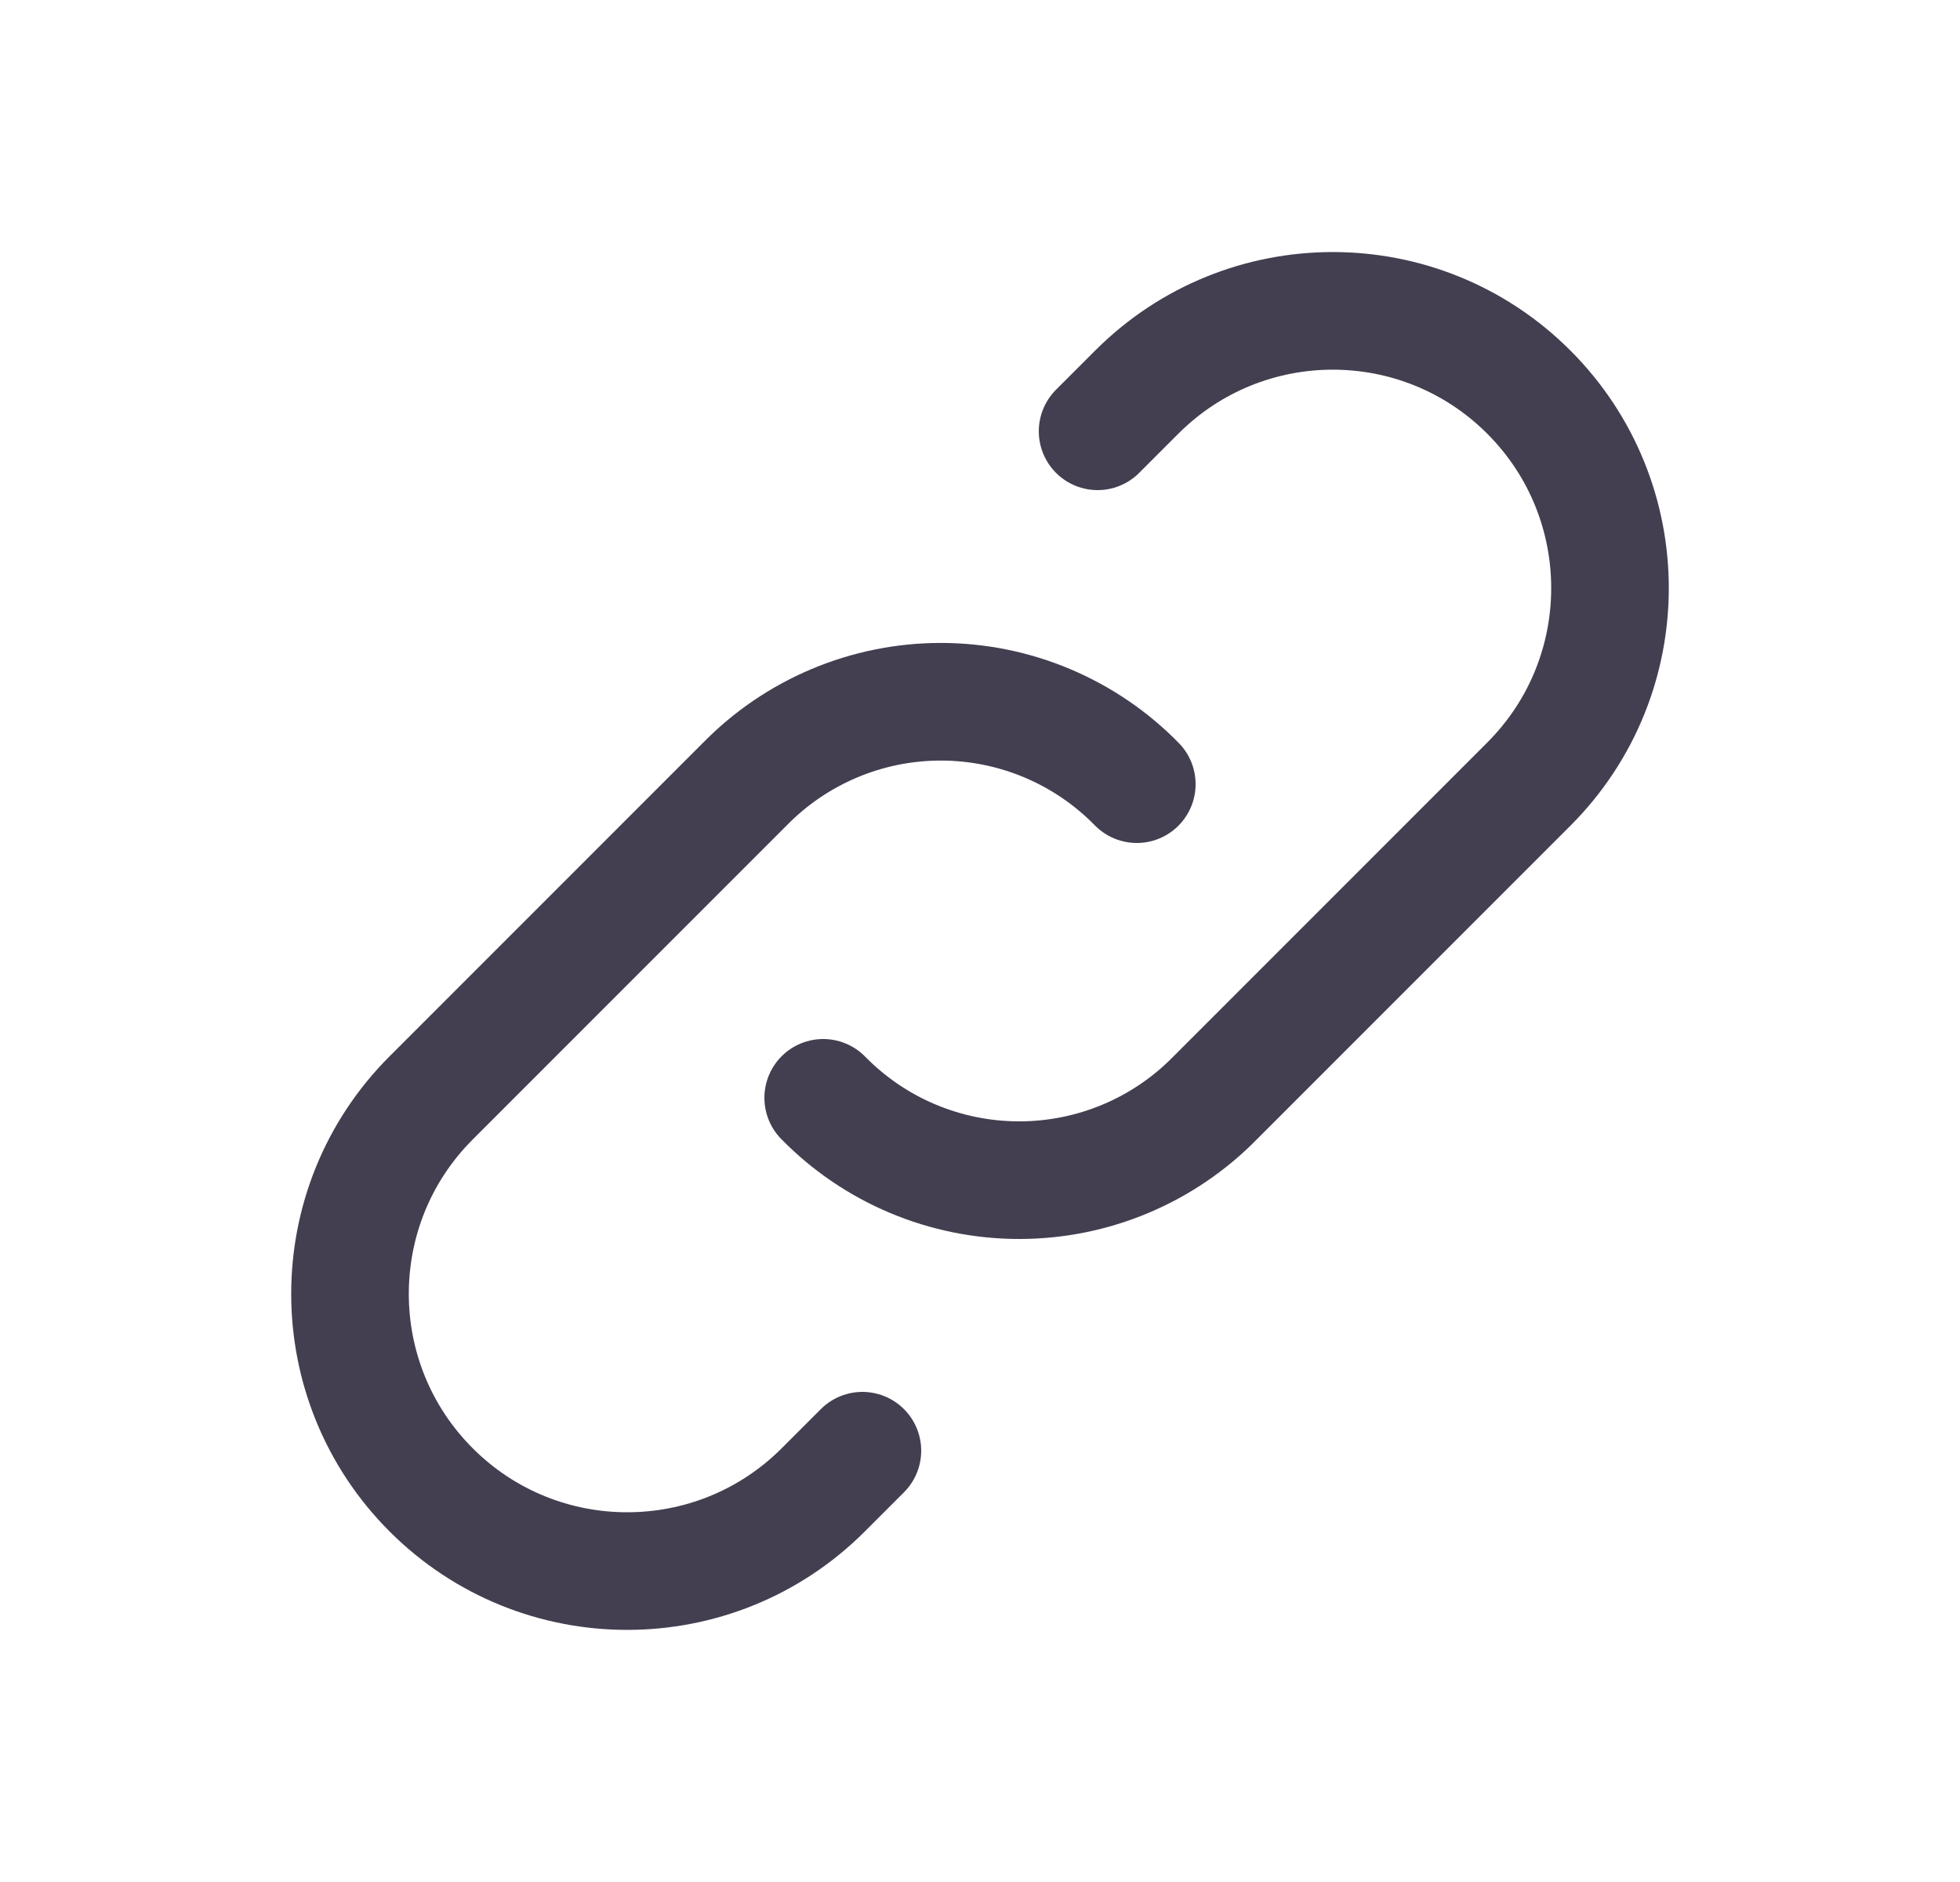 <svg width="25" height="24" viewBox="0 0 25 24" fill="none" xmlns="http://www.w3.org/2000/svg">
<path d="M10.5 14C11.158 14.672 12.059 15.05 13 15.05C13.941 15.05 14.842 14.672 15.5 14L19.5 10C20.881 8.619 20.881 6.381 19.5 5C18.119 3.619 15.881 3.619 14.5 5L14 5.5" stroke="#2F2B3D" stroke-opacity="0.9" stroke-width="1.5" stroke-linecap="round" stroke-linejoin="round"/>
<path d="M14.5 10C13.842 9.328 12.941 8.949 12 8.949C11.059 8.949 10.158 9.328 9.5 10L5.5 14C4.119 15.38 4.119 17.619 5.5 19C6.881 20.38 9.119 20.38 10.5 19L11 18.5" stroke="#2F2B3D" stroke-opacity="0.9" stroke-width="1.5" stroke-linecap="round" stroke-linejoin="round"/>
</svg>
